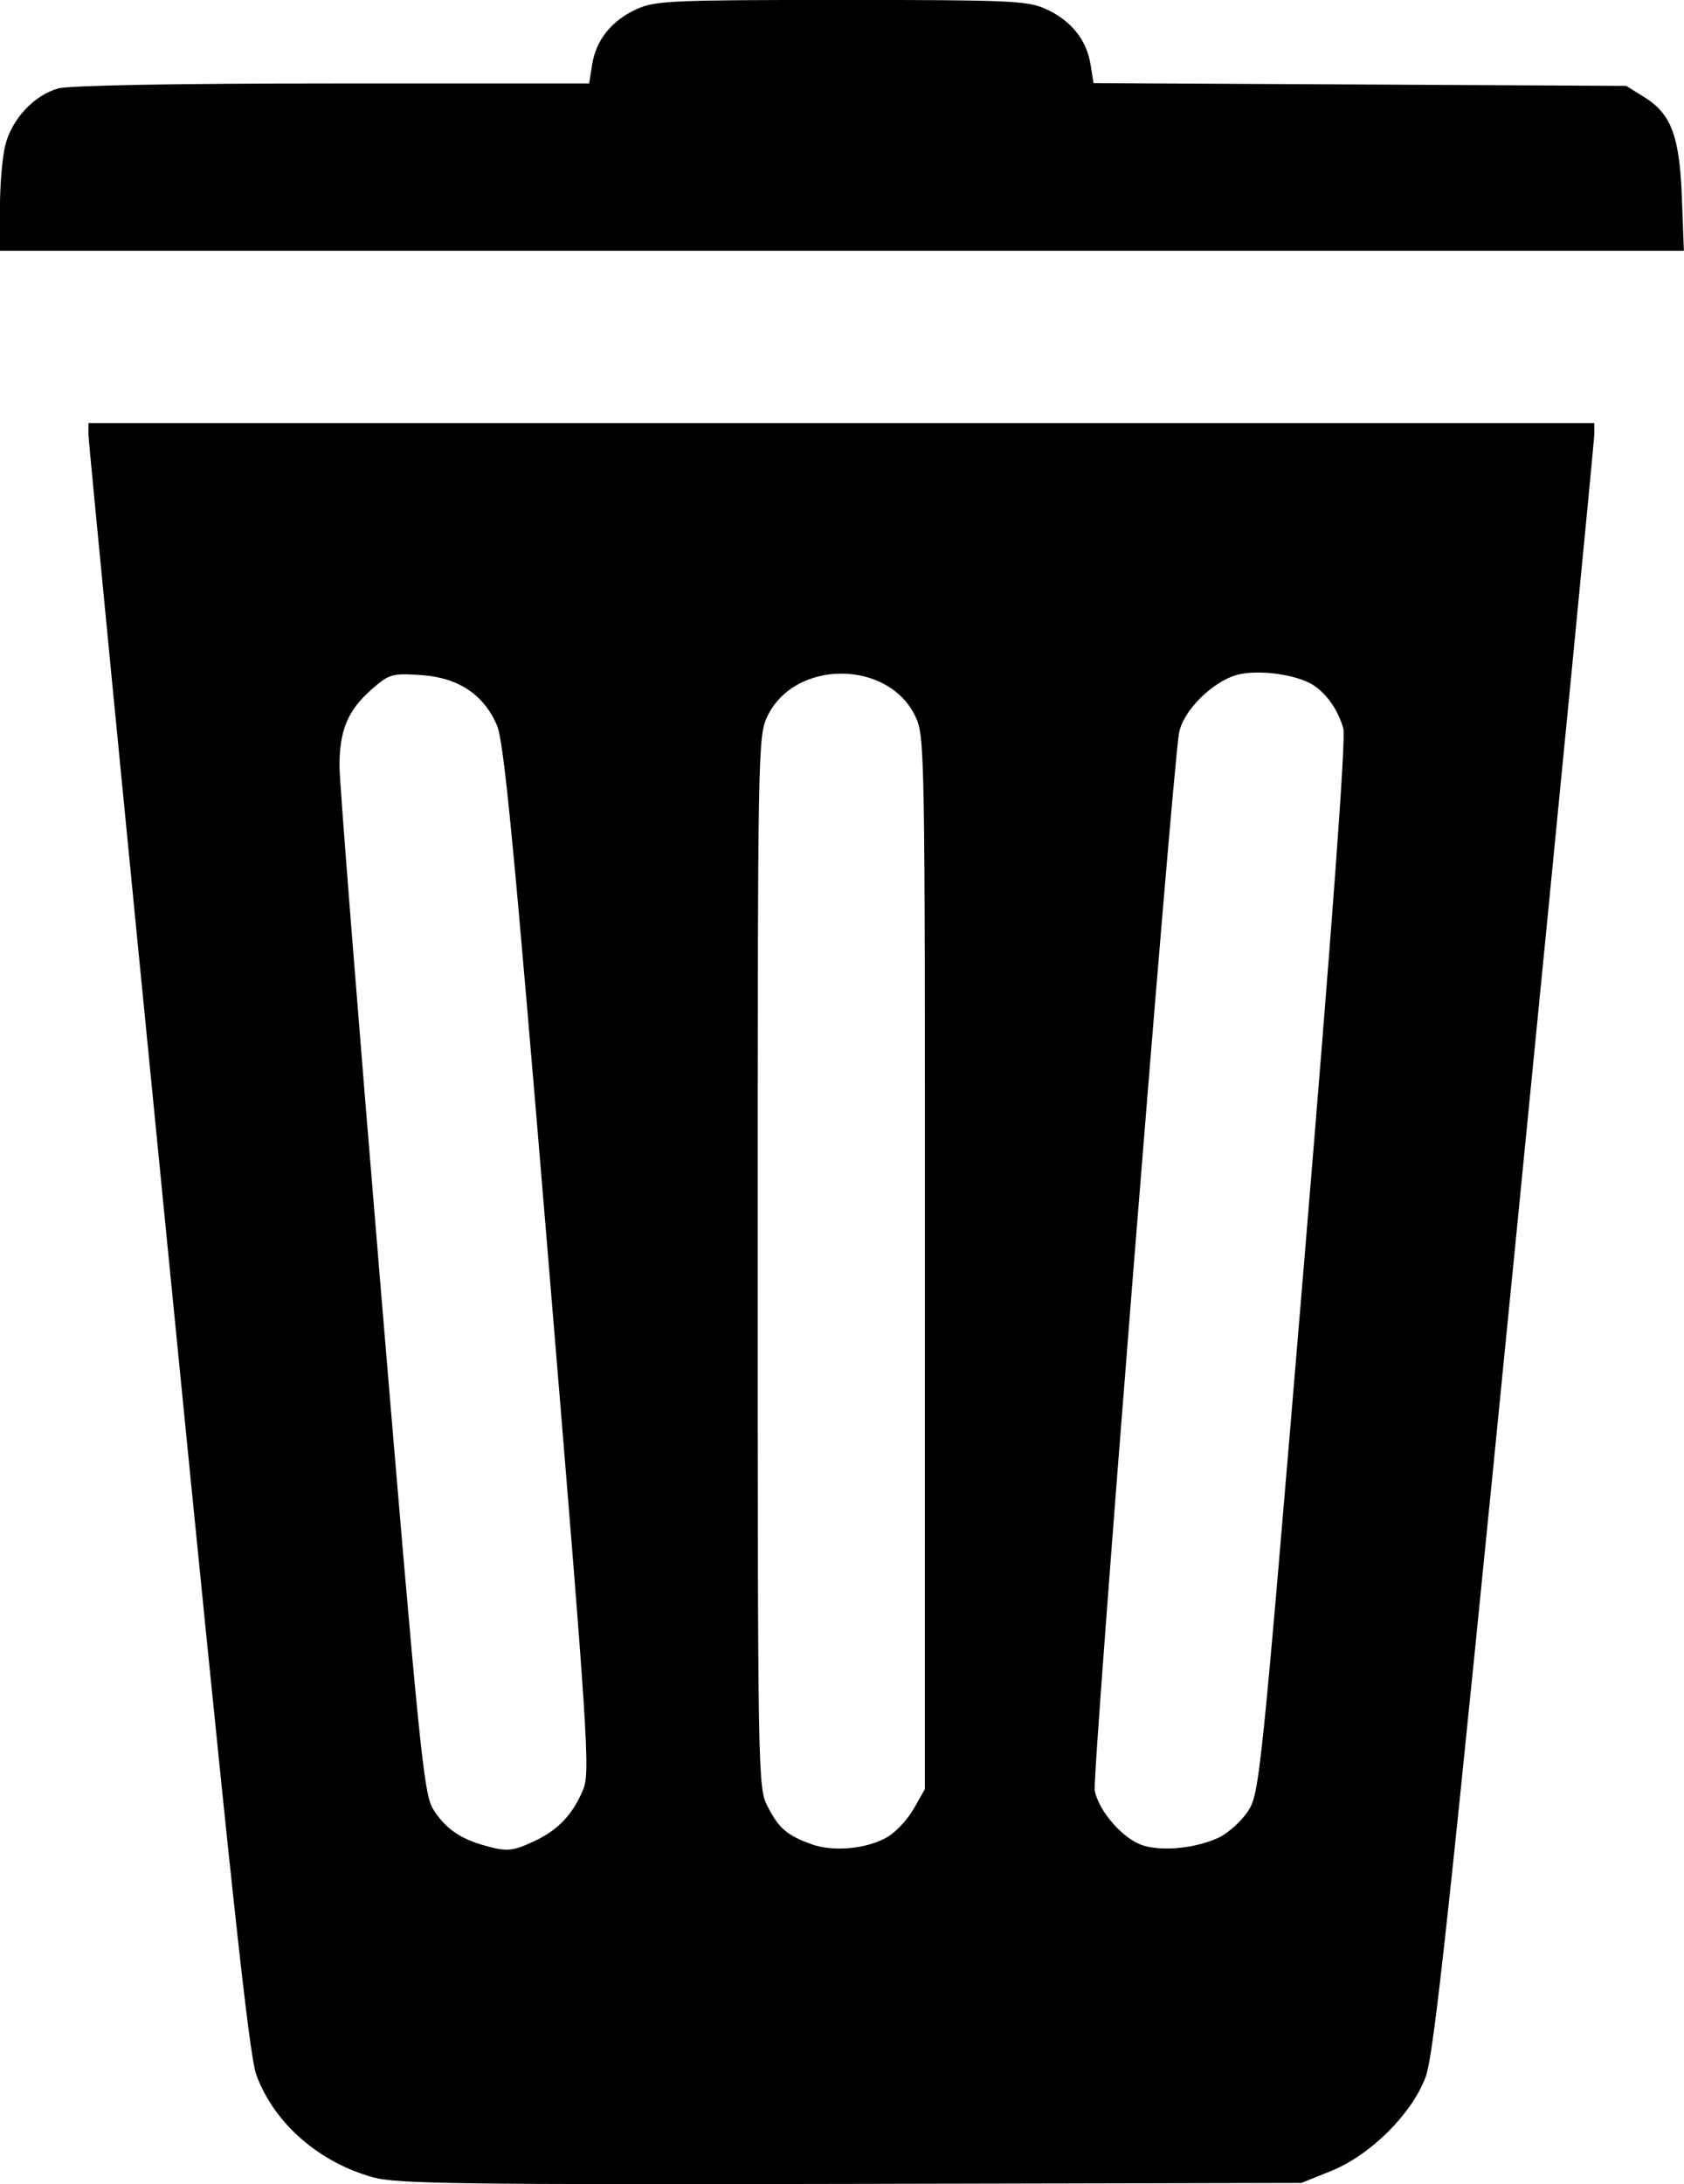 <?xml version="1.0" encoding="UTF-8"?>
<svg width="90.546mm" height="117.4mm" version="1.1" viewBox="0 0 90.546 117.4" xmlns="http://www.w3.org/2000/svg">
 <g transform="translate(216.84 -68.941)">
  <path d="m-196.73 185.98c-2.938-0.797-5.345-2.889-6.32-5.496-0.407-1.087-1.378-10.136-4.775-44.489-2.346-23.719-4.263-43.393-4.261-43.72l4e-3 -0.595h80.962l3e-3 0.595c2e-3 0.327-1.916 20.002-4.262 43.722-3.533 35.72-4.359 43.377-4.809 44.58-0.745 1.992-2.967 4.197-5.09 5.052l-1.586 0.638-24.209 0.052c-20.695 0.045-24.42-5e-3 -25.658-0.341zm8.592-18.071c1.288-0.594 2.087-1.429 2.644-2.761 0.398-0.952 0.298-2.48-1.868-28.571-1.836-22.12-2.381-27.781-2.757-28.653-0.718-1.664-2.096-2.574-4.094-2.701-1.557-0.099-1.702-0.057-2.654 0.779-1.274 1.118-1.722 2.194-1.72 4.125 1e-3 0.841 1.01 13.595 2.242 28.342 2.027 24.266 2.291 26.895 2.781 27.688 0.624 1.01 1.414 1.584 2.68 1.948 1.285 0.37 1.566 0.35 2.747-0.195zm19.027-0.243c0.449-0.262 1.083-0.947 1.408-1.52l0.591-1.044 4e-3 -28.293c4e-3 -27.757-6e-3 -28.314-0.525-29.386-1.469-3.035-6.468-3.035-7.937 0-0.519 1.072-0.529 1.633-0.529 29.331 0 27.358 0.016 28.269 0.51 29.237 0.616 1.206 1.031 1.572 2.332 2.055 1.205 0.447 3.016 0.281 4.147-0.379zm17.796 0.043c0.51-0.242 1.218-0.878 1.571-1.413 0.628-0.949 0.701-1.662 2.999-29.201 1.553-18.612 2.279-28.494 2.132-29.008-0.274-0.954-0.834-1.78-1.548-2.28-0.866-0.607-3.013-0.911-4.17-0.592-1.344 0.371-2.927 1.968-3.118 3.146-0.396 2.443-4.672 56.055-4.53 56.809 0.21 1.121 1.547 2.637 2.611 2.963 1.067 0.326 2.868 0.138 4.053-0.425zm-65.53-87.553c0-1.245 0.13-2.782 0.29-3.415 0.354-1.405 1.55-2.686 2.845-3.045 0.596-0.165 6.253-0.269 14.756-0.27l13.791-0.002 0.163-1.018c0.211-1.323 1.052-2.366 2.397-2.978 0.989-0.449 1.907-0.49 11.001-0.49s10.012 0.041 11.001 0.49c1.343 0.61 2.186 1.655 2.396 2.969l0.161 1.01 28.642 0.15 0.964 0.599c1.462 0.909 1.906 2.094 2.031 5.42l0.107 2.844h-90.546z" stroke-width=".265"/>
 </g>
</svg>
